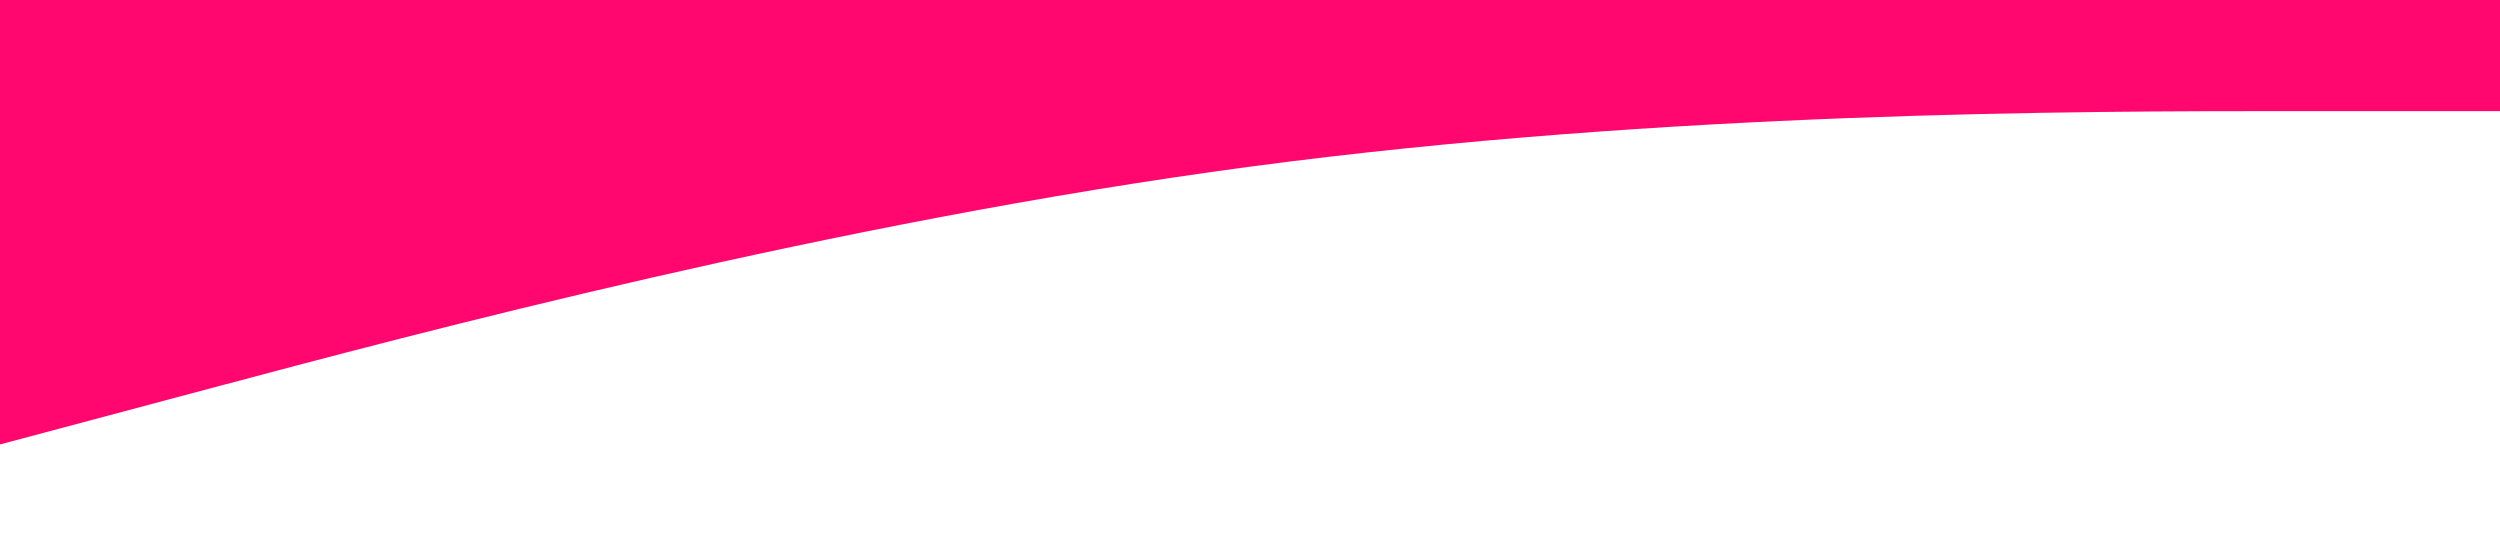 <?xml version="1.0" standalone="no"?><svg xmlns="http://www.w3.org/2000/svg" viewBox="0 0 1440 320"><path fill="#ff076f" fill-opacity="1" d="M0,256L120,224C240,192,480,128,720,96C960,64,1200,64,1320,64L1440,64L1440,0L1320,0C1200,0,960,0,720,0C480,0,240,0,120,0L0,0Z"></path></svg>